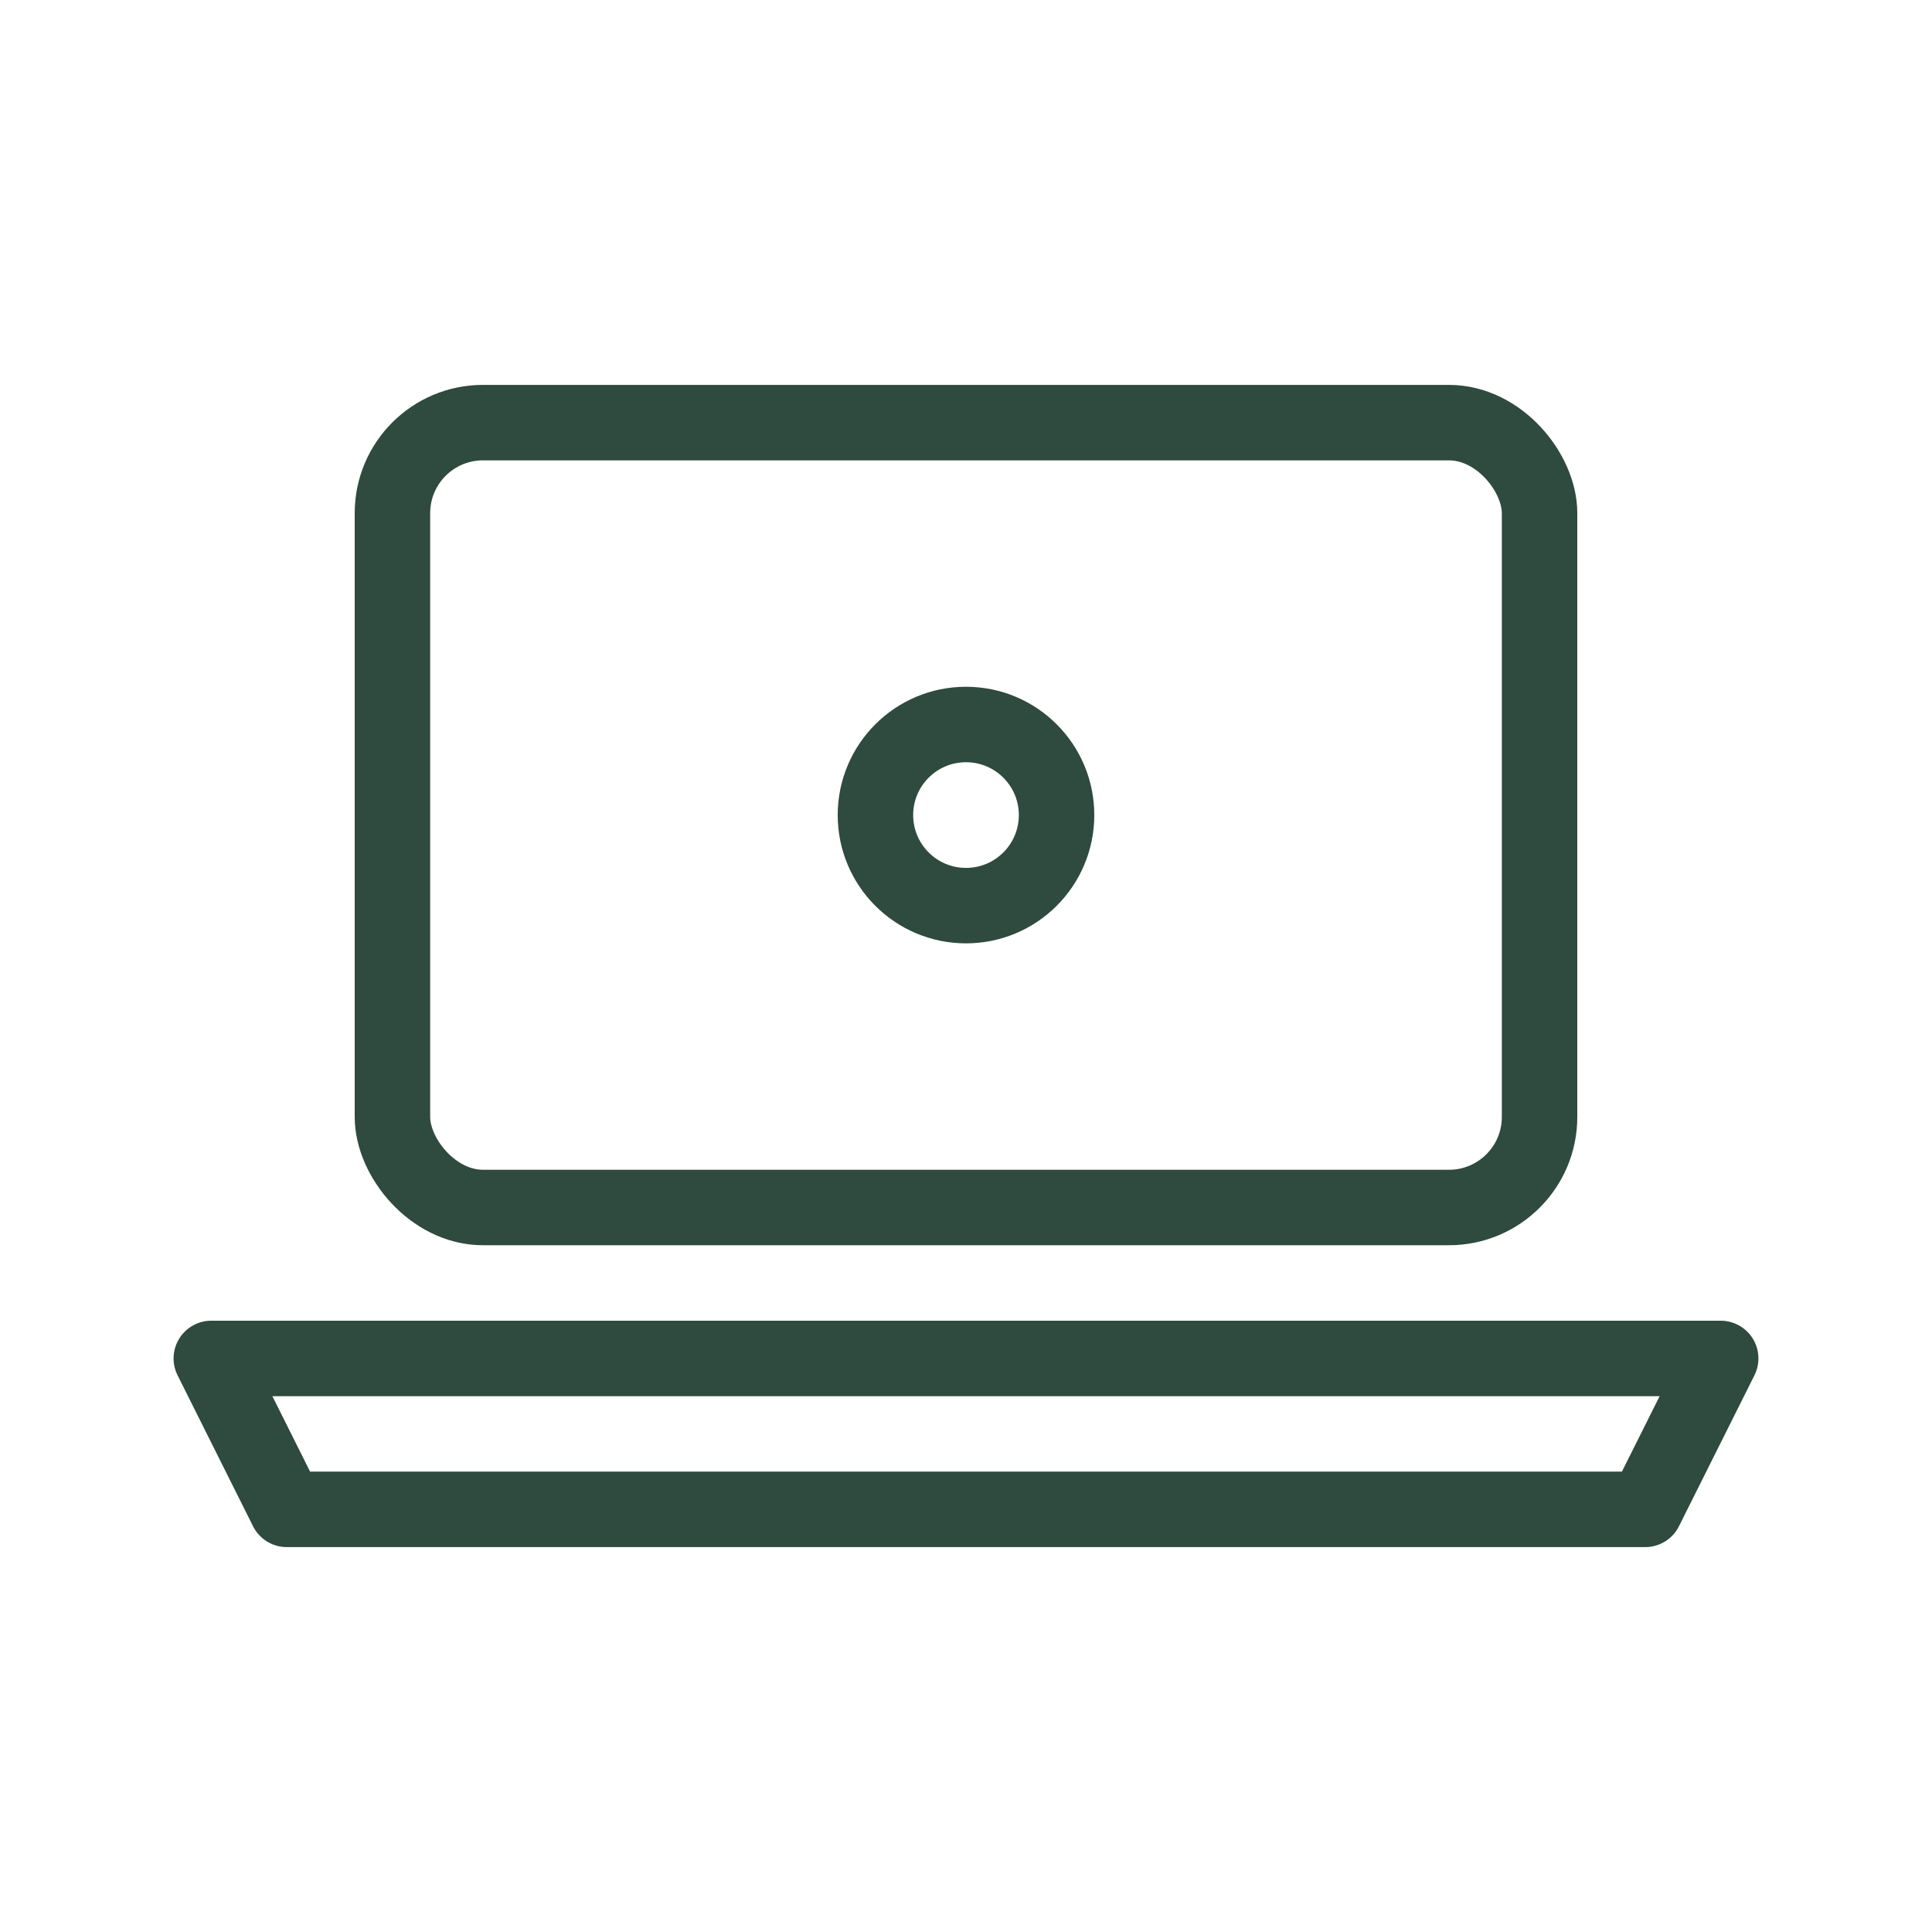 <svg width="256" height="256" viewBox="0 0 256 256" fill="none" xmlns="http://www.w3.org/2000/svg">
  <g stroke="#2F4A3F" stroke-width="10" stroke-linecap="round" stroke-linejoin="round">
    <rect x="52" y="56" width="152" height="104" rx="12"/>
    <path d="M28 180h200l-10 20H38l-10-20z"/>
    <circle cx="128" cy="108" r="12" />
  </g>
</svg>